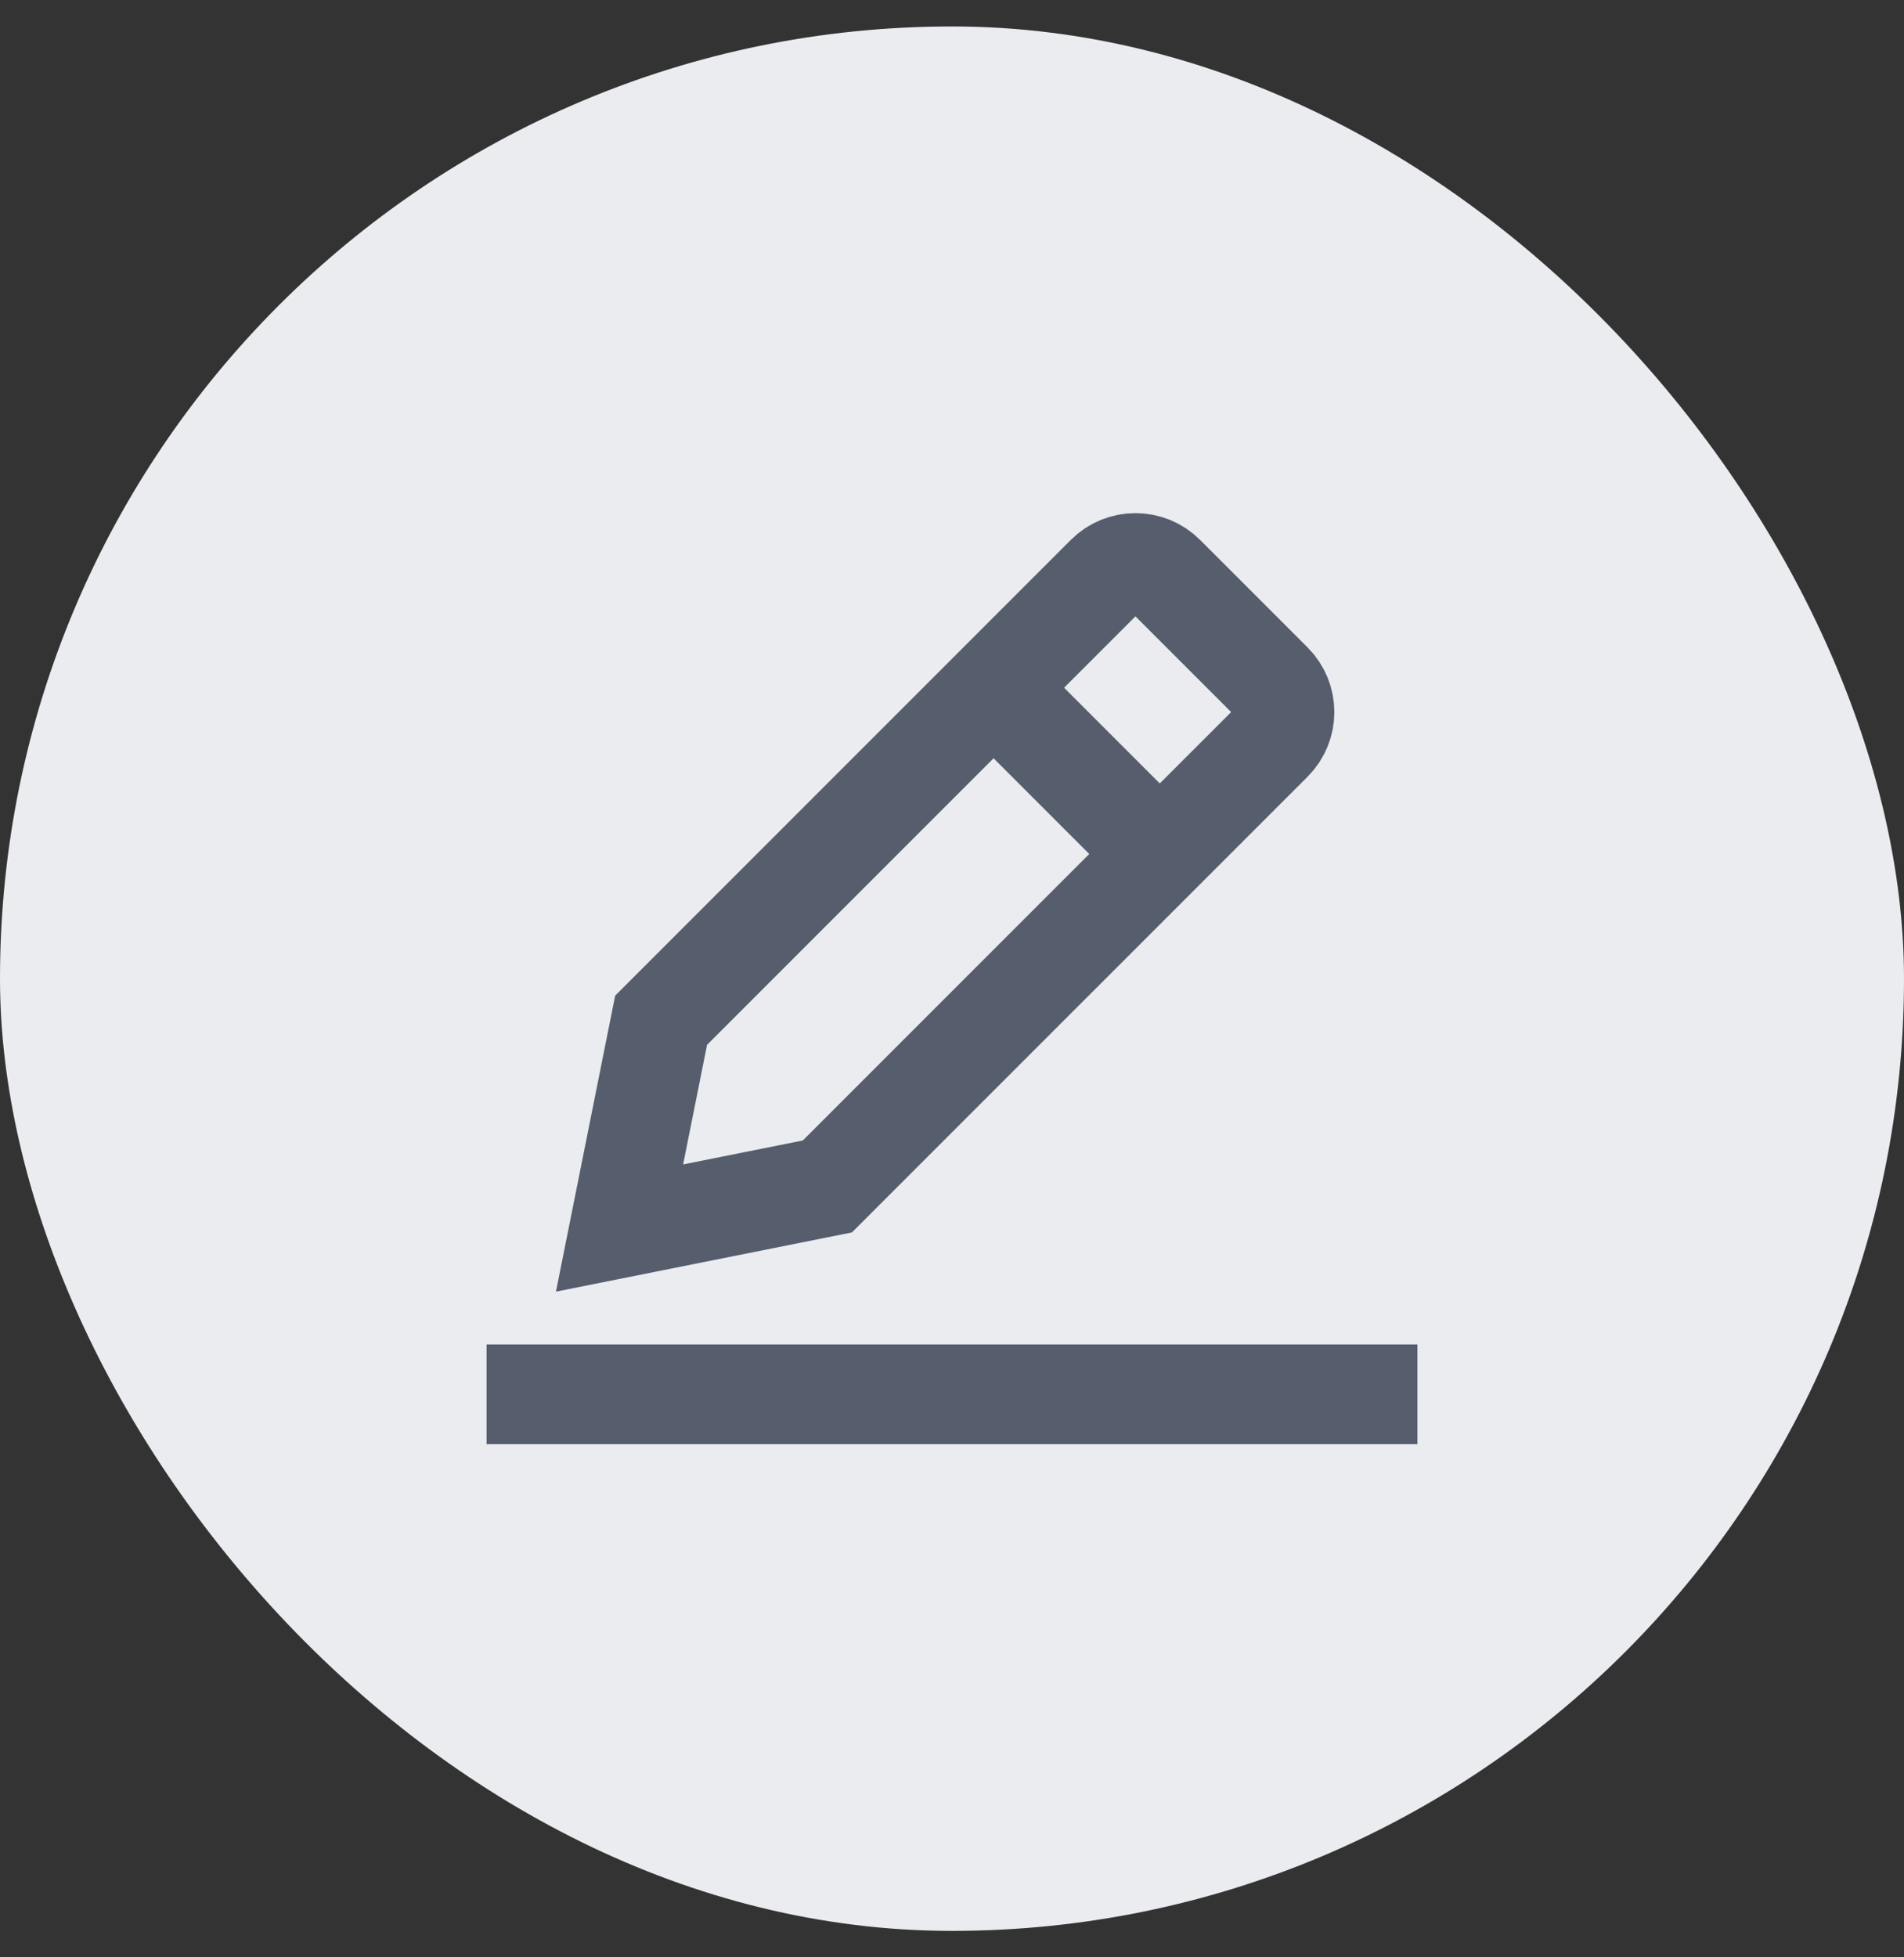 <svg width="36" height="37" viewBox="0 0 36 37" fill="none" xmlns="http://www.w3.org/2000/svg">
<rect x="0" y="0" width="36" height="37" fill="#333333" stroke="none"/>
<rect y="0.5" width="36" height="36" rx="18" fill="#EAECF0"/>
<path d="M10.143 26.357L25.857 26.357" stroke="#565D6D" stroke-width="1.886" stroke-miterlimit="10" stroke-linecap="square"/>
<path d="M15.643 22.428L11.714 23.214L12.5 19.286L20.913 10.873C21.22 10.566 21.717 10.566 22.024 10.873L24.056 12.905C24.363 13.212 24.363 13.709 24.056 14.016L15.643 22.428Z" stroke="#565D6D" stroke-width="1.886" stroke-miterlimit="10" stroke-linecap="square"/>
<path d="M18.786 13L21.928 16.143" stroke="#565D6D" stroke-width="1.886" stroke-miterlimit="10"/>
</svg>
